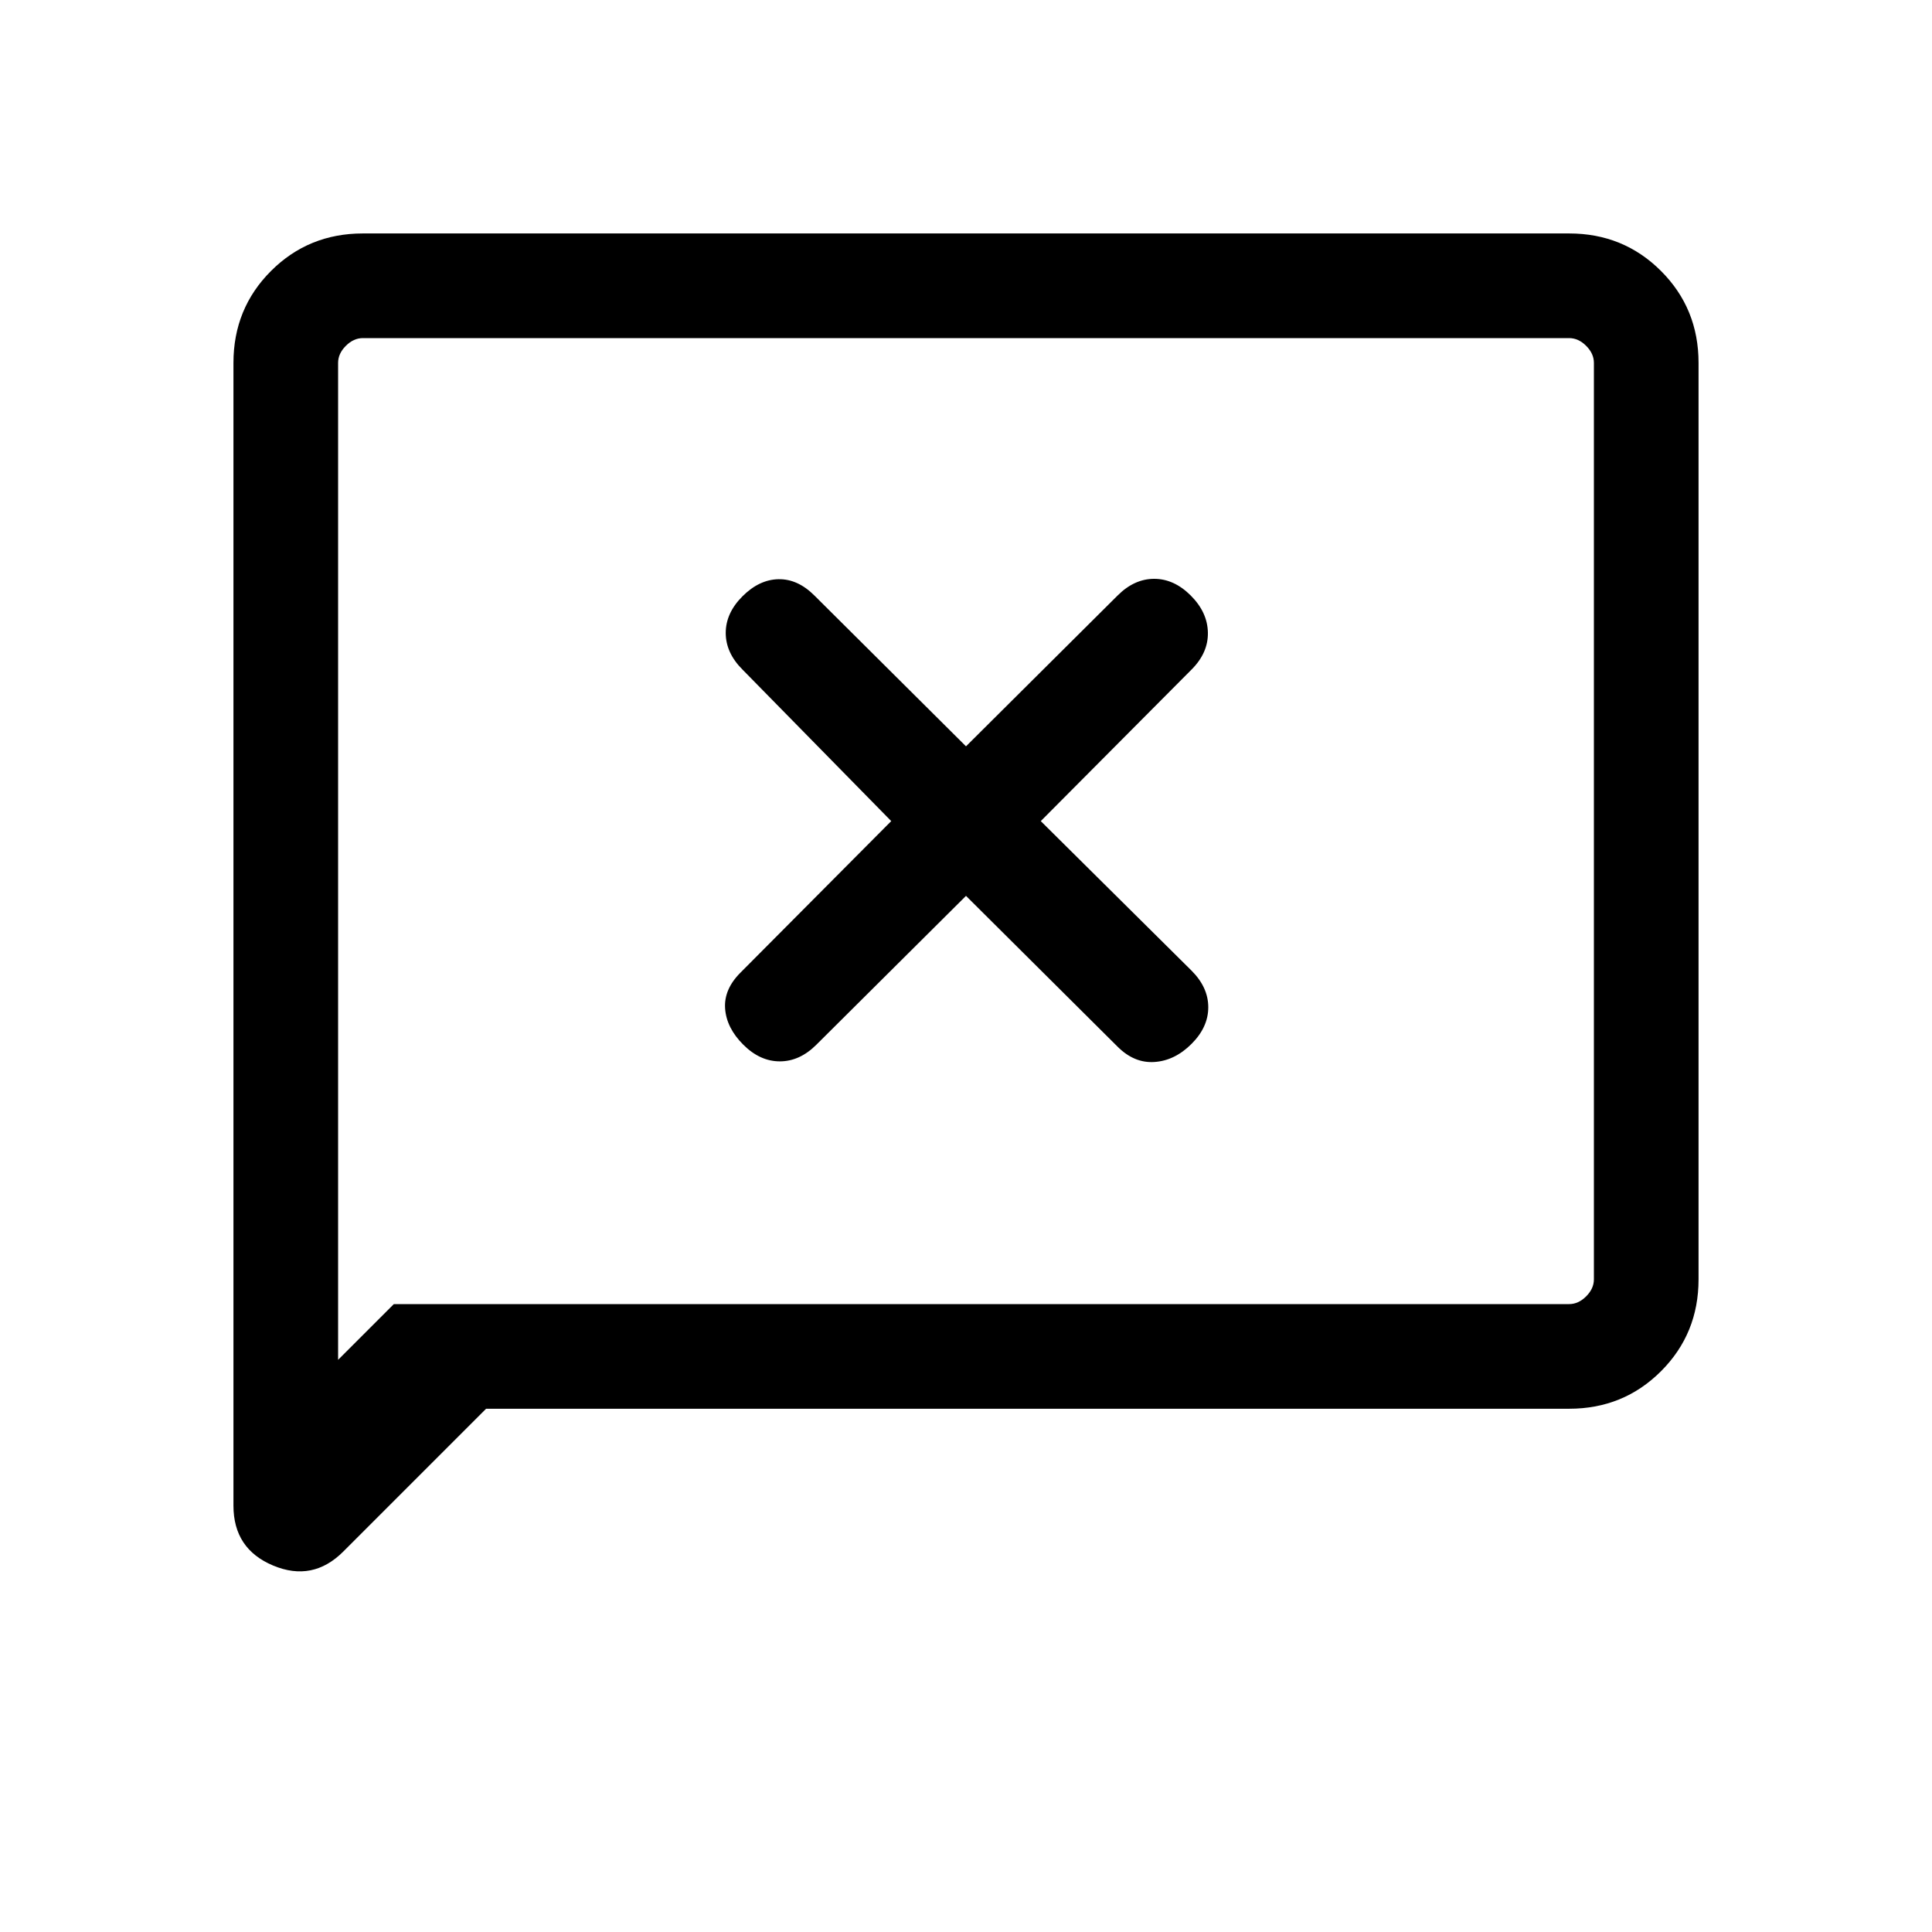<svg xmlns="http://www.w3.org/2000/svg" height="20" viewBox="0 96 960 960" width="20"><path d="m241.539 795.999-70.959 70.958q-15.194 15.194-34.886 6.942-19.693-8.252-19.693-29.747V276.309q0-27.008 18.65-45.658 18.65-18.65 45.658-18.65h599.382q27.008 0 45.658 18.65 18.65 18.65 18.65 45.658v455.382q0 27.008-18.65 45.658-18.65 18.65-45.658 18.65H241.539ZM195.694 744h583.997q4.616 0 8.463-3.846 3.846-3.847 3.846-8.463V276.309q0-4.616-3.846-8.463-3.847-3.846-8.463-3.846H180.309q-4.616 0-8.463 3.846-3.846 3.847-3.846 8.463v495.385L195.694 744ZM168 744V264 744Zm312-202.847 75.308 74.923q8.308 8.308 18.384 7.616 10.077-.693 18.384-9 8.308-8.308 8.308-18.192t-8.308-18.192L517.153 504l74.923-75.308q8.308-8.308 8.116-18.384-.193-10.077-8.5-18.384-8.308-8.308-18.192-8.308t-18.192 8.308L480 466.847l-75.308-74.923q-8.308-8.308-17.884-8.116-9.577.193-17.884 8.5-8.308 8.308-8.308 18.192t8.308 18.192L442.847 504l-74.923 75.308q-8.308 8.308-7.616 17.884.693 9.577 9 17.884 8.308 8.308 18.192 8.308t18.192-8.308L480 541.153Z"/></svg>